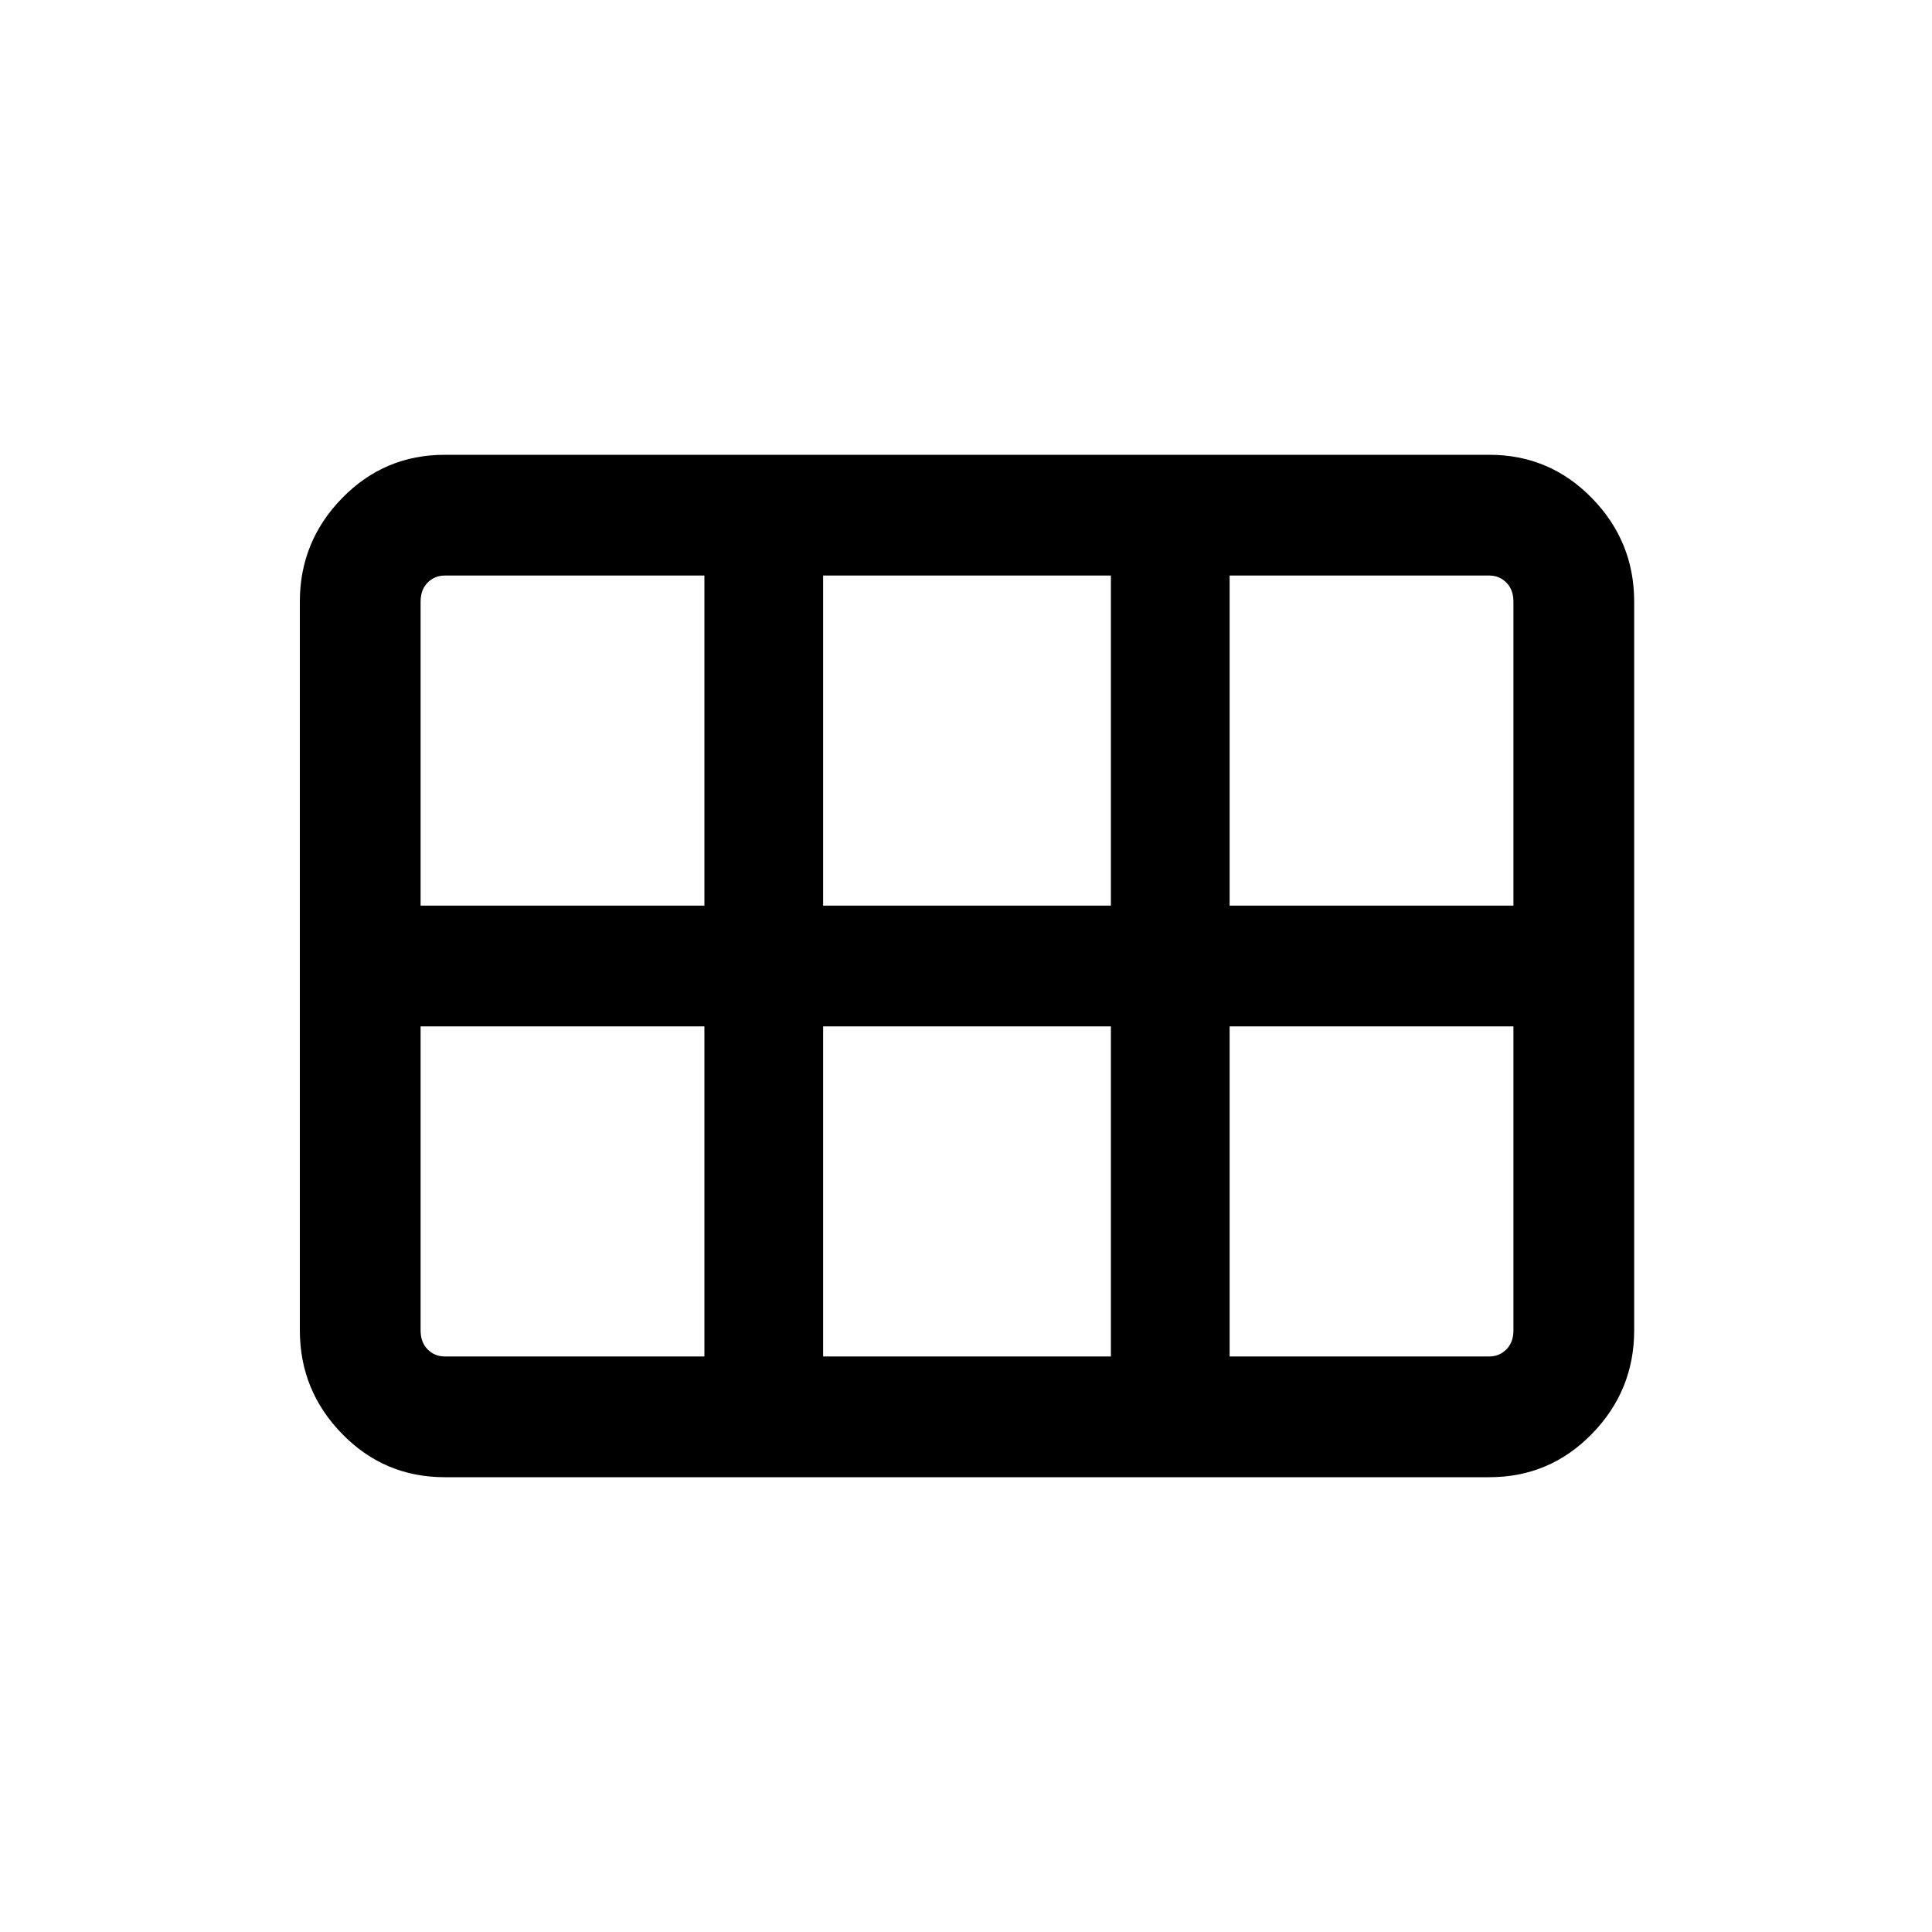<svg xmlns="http://www.w3.org/2000/svg" height="20" width="20"><path d="M3.104 13.771V6.229Q3.104 5.604 3.542 5.156Q3.979 4.708 4.604 4.708H15.417Q16.042 4.708 16.479 5.156Q16.917 5.604 16.917 6.229V13.771Q16.917 14.396 16.479 14.844Q16.042 15.292 15.417 15.292H4.604Q3.979 15.292 3.542 14.844Q3.104 14.396 3.104 13.771ZM12.729 9.375H15.667Q15.667 9.375 15.667 9.375Q15.667 9.375 15.667 9.375V6.229Q15.667 6.104 15.594 6.031Q15.521 5.958 15.417 5.958H12.729Q12.729 5.958 12.729 5.958Q12.729 5.958 12.729 5.958V9.375Q12.729 9.375 12.729 9.375Q12.729 9.375 12.729 9.375ZM8.521 9.375H11.5Q11.5 9.375 11.5 9.375Q11.5 9.375 11.5 9.375V5.958Q11.5 5.958 11.5 5.958Q11.5 5.958 11.5 5.958H8.521Q8.521 5.958 8.521 5.958Q8.521 5.958 8.521 5.958V9.375Q8.521 9.375 8.521 9.375Q8.521 9.375 8.521 9.375ZM4.354 9.375H7.292Q7.292 9.375 7.292 9.375Q7.292 9.375 7.292 9.375V5.958Q7.292 5.958 7.292 5.958Q7.292 5.958 7.292 5.958H4.604Q4.5 5.958 4.427 6.031Q4.354 6.104 4.354 6.229V9.375Q4.354 9.375 4.354 9.375Q4.354 9.375 4.354 9.375ZM4.604 14.042H7.292Q7.292 14.042 7.292 14.042Q7.292 14.042 7.292 14.042V10.625Q7.292 10.625 7.292 10.625Q7.292 10.625 7.292 10.625H4.354Q4.354 10.625 4.354 10.625Q4.354 10.625 4.354 10.625V13.771Q4.354 13.896 4.427 13.969Q4.5 14.042 4.604 14.042ZM8.521 14.042H11.5Q11.5 14.042 11.5 14.042Q11.5 14.042 11.5 14.042V10.625Q11.5 10.625 11.5 10.625Q11.5 10.625 11.5 10.625H8.521Q8.521 10.625 8.521 10.625Q8.521 10.625 8.521 10.625V14.042Q8.521 14.042 8.521 14.042Q8.521 14.042 8.521 14.042ZM12.729 14.042H15.417Q15.521 14.042 15.594 13.969Q15.667 13.896 15.667 13.771V10.625Q15.667 10.625 15.667 10.625Q15.667 10.625 15.667 10.625H12.729Q12.729 10.625 12.729 10.625Q12.729 10.625 12.729 10.625V14.042Q12.729 14.042 12.729 14.042Q12.729 14.042 12.729 14.042Z"/></svg>